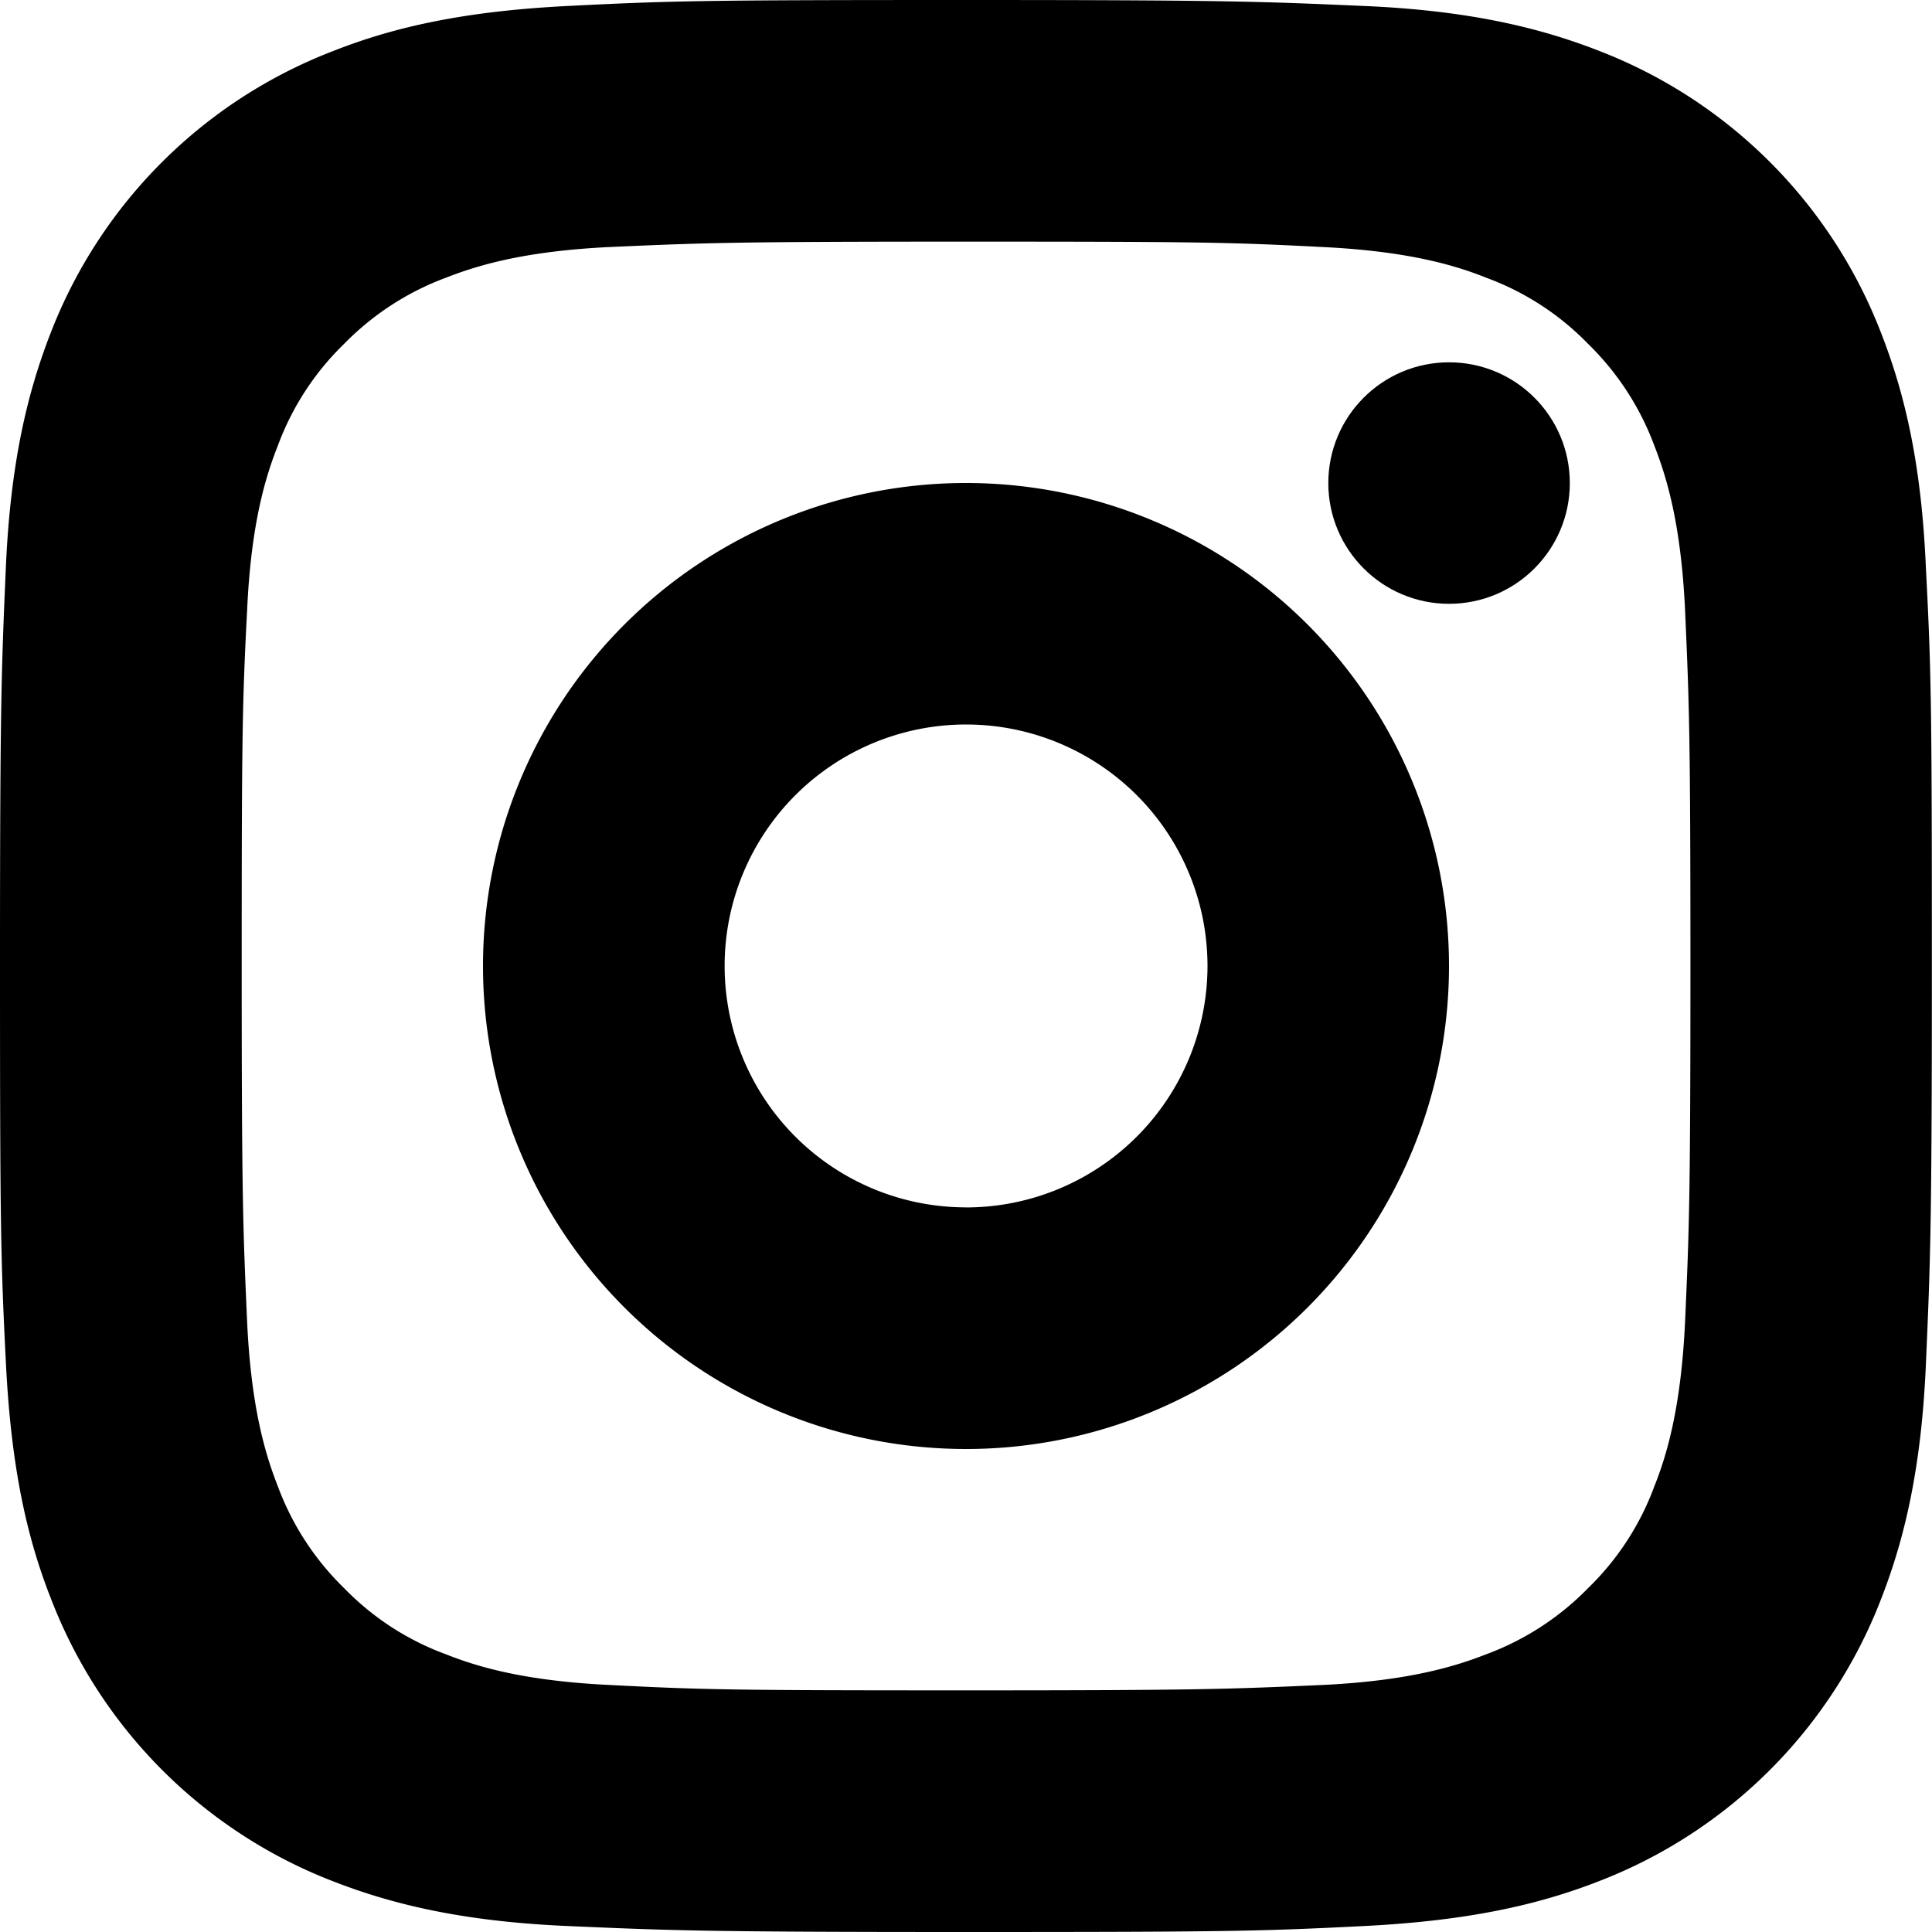 <svg id="b4c8b485-ccf8-429b-bdcf-c3ed01129707" data-name="Layer 1" xmlns="http://www.w3.org/2000/svg" viewBox="0 0 300 300"><path d="M150,75a75,75,0,1,0,75,75h0A75,75,0,0,0,150,75Zm0,112.48A37.49,37.49,0,1,1,187.5,150h0A37.51,37.51,0,0,1,150,187.49Z"/><circle cx="225.01" cy="75.01" r="18.75"/><path d="M299.05,88.11c-.69-16-3.24-26.9-6.95-36.39A76.41,76.41,0,0,0,248.26,7.88c-9.51-3.71-20.52-6.26-36.39-6.95S190.77,0,150,0s-45.9.12-61.89.93-26.88,3.24-36.39,7A76.41,76.41,0,0,0,7.86,51.72C4.15,61.23,1.6,72.24.91,88.11S0,109.21,0,150s.12,45.9.93,61.89,3.24,26.88,7,36.39A76.41,76.41,0,0,0,51.7,292.12c9.51,3.71,20.52,6.26,36.39,6.95s21.1.93,61.89.93,45.9-.12,61.89-.93,26.88-3.24,36.39-6.95a76.41,76.41,0,0,0,43.84-43.84c3.71-9.51,6.26-20.51,6.95-36.39s.93-21.1.93-61.89S299.88,104.1,299.05,88.11ZM261.65,205.4c-.64,13.34-2.87,20.65-4.77,25.41a42.46,42.46,0,0,1-10.27,15.78,42.91,42.91,0,0,1-15.79,10.27c-4.87,1.91-12.07,4.13-25.41,4.78-14.5.64-18.75.84-55.4.84s-41-.1-55.39-.84C81.28,261,74,258.77,69.2,256.86a42.29,42.29,0,0,1-15.78-10.27,42.79,42.79,0,0,1-10.27-15.78c-1.91-4.87-4.13-12.07-4.77-25.41-.64-14.51-.85-18.86-.85-55.4s.11-41,.85-55.4C39,81.26,41.24,74,43.15,69.19A42.46,42.46,0,0,1,53.42,53.41,43,43,0,0,1,69.2,43.14c4.88-1.91,12.08-4.13,25.42-4.78,14.5-.64,18.85-.84,55.39-.84s41,.1,55.4.84c13.34.65,20.66,2.87,25.41,4.78a42.37,42.37,0,0,1,15.79,10.27,42.91,42.91,0,0,1,10.27,15.78c1.9,4.87,4.13,12.07,4.77,25.41.64,14.51.84,18.86.84,55.4S262.29,191,261.65,205.4Z"/></svg>